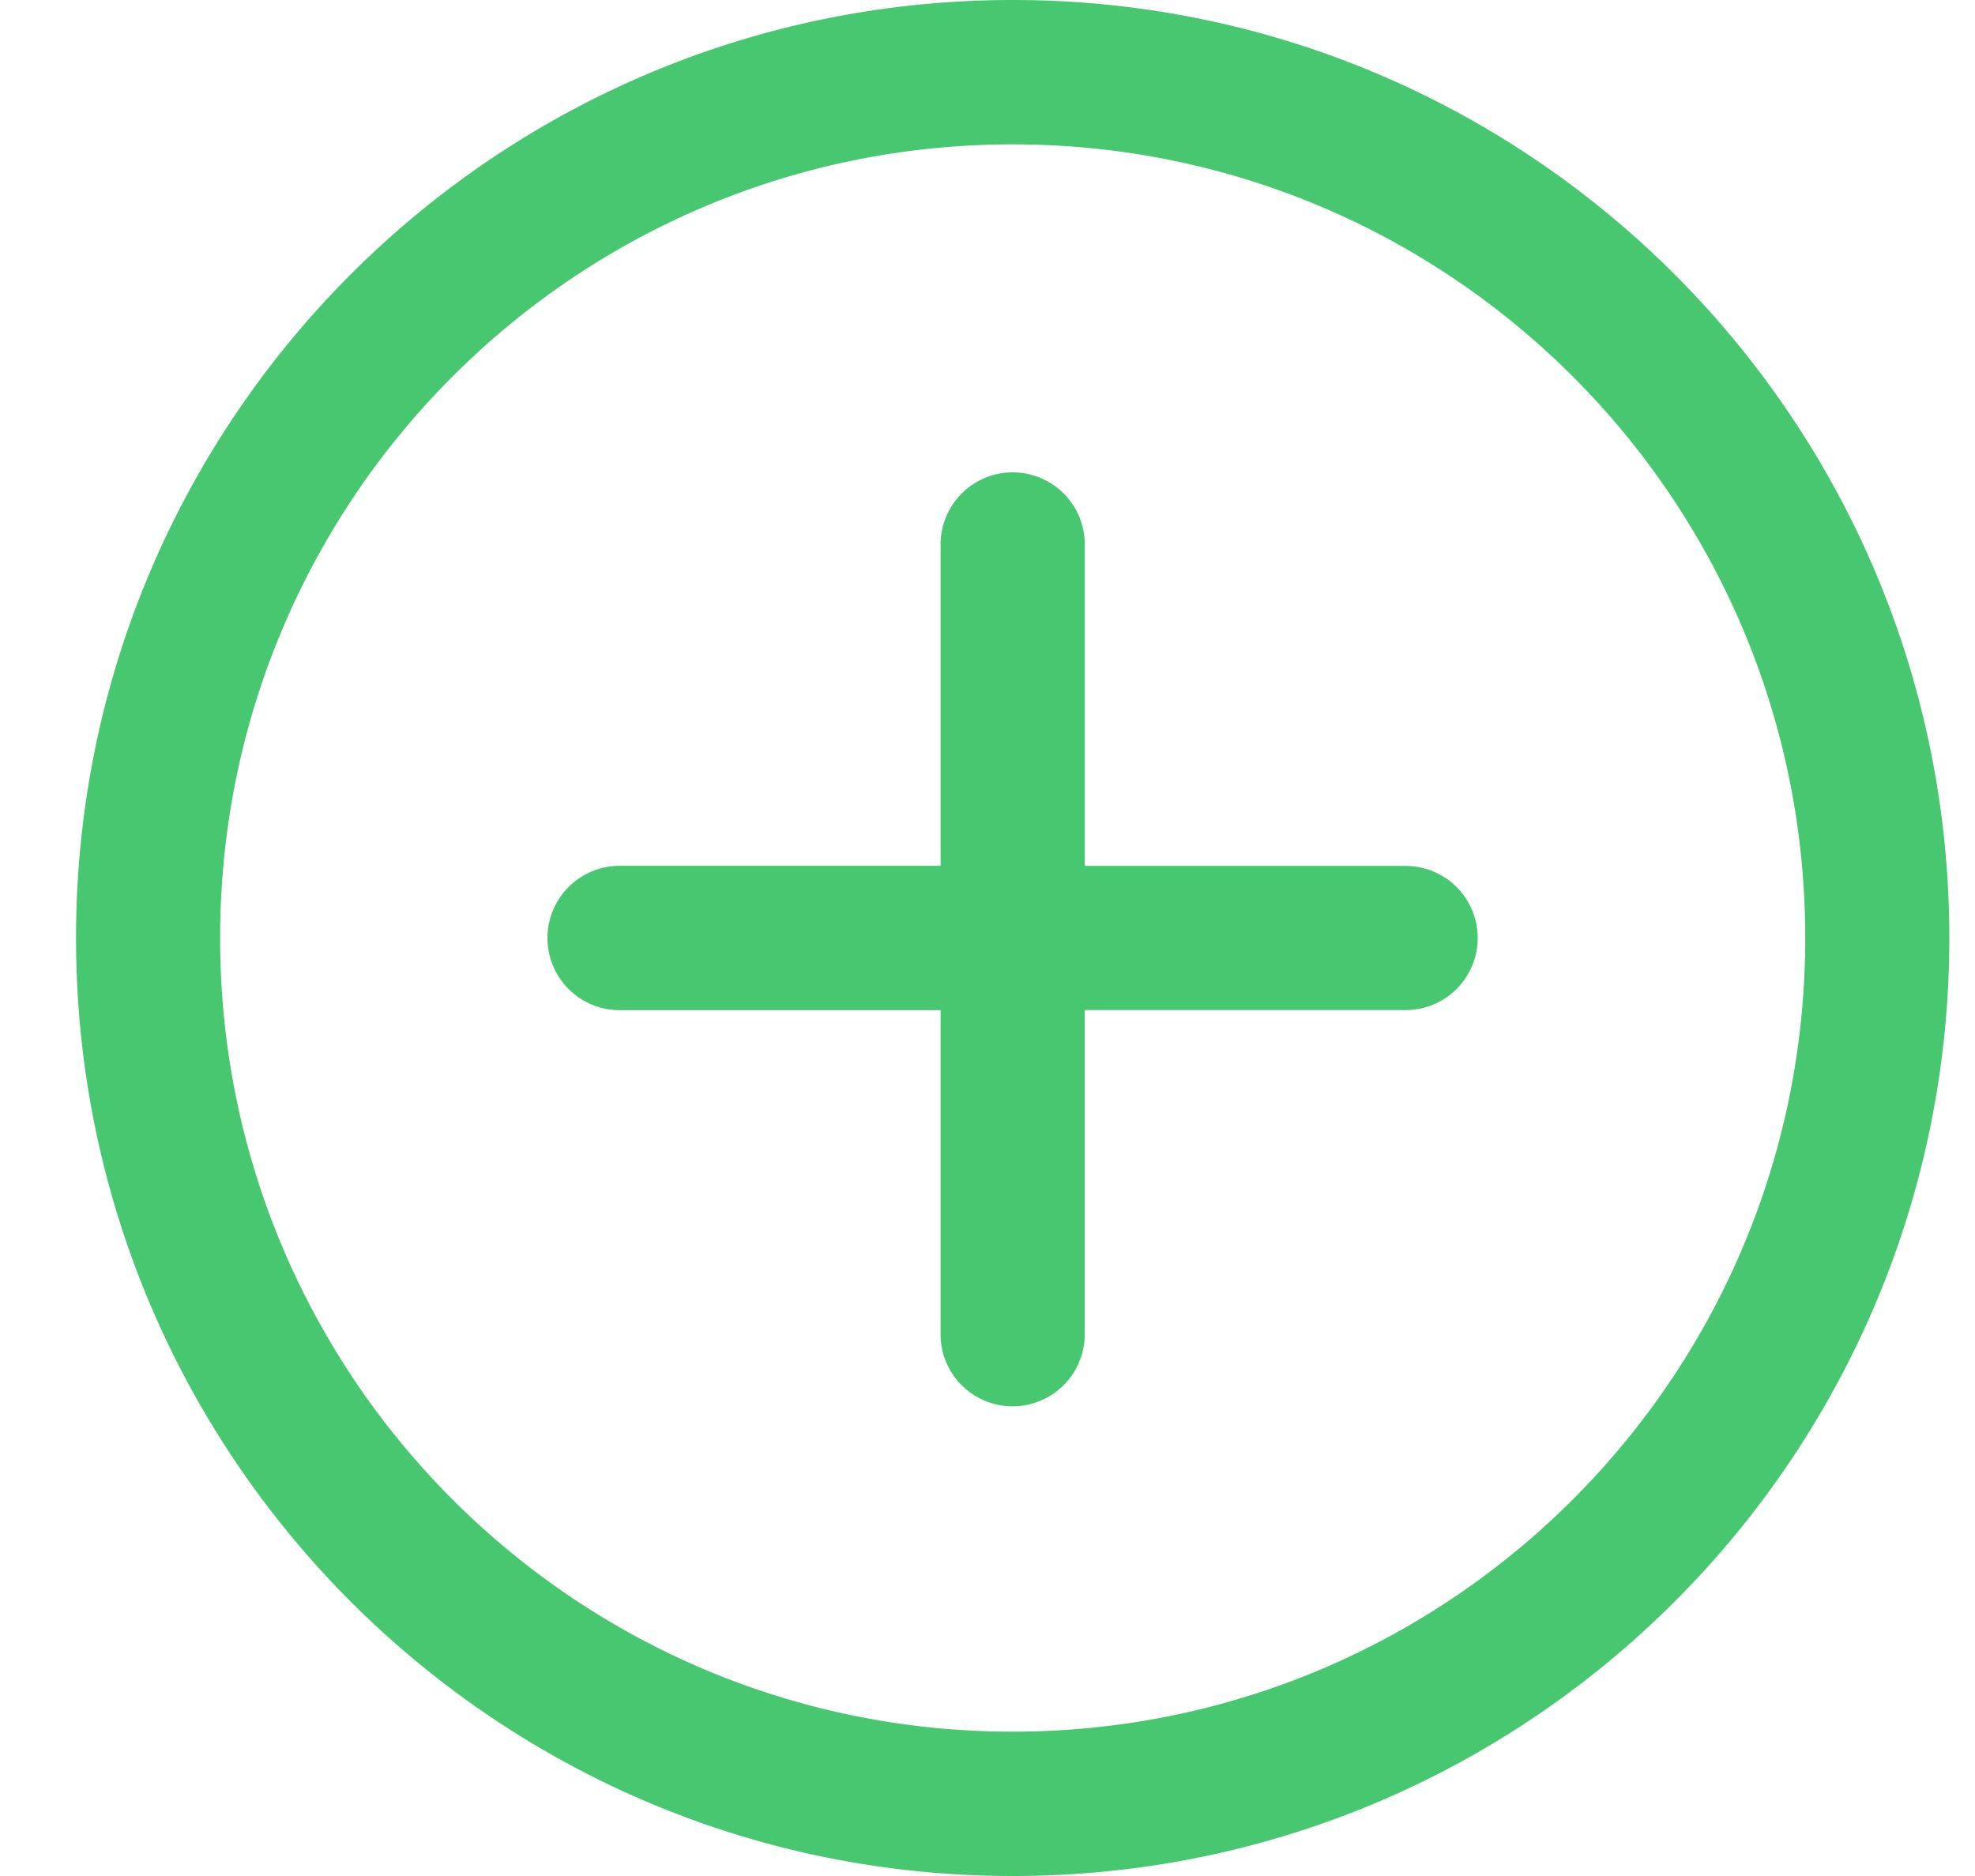<svg width="20" height="19" viewBox="0 0 20 19" fill="none" xmlns="http://www.w3.org/2000/svg"><path d="M10.984 8.77h3.25a.73.73 0 0 1 0 1.46h-3.25v3.256a.73.73 0 1 1-1.459 0v-3.255h-3.25a.73.73 0 0 1 0-1.462h3.25V5.514a.73.73 0 1 1 1.46 0v3.255zM10.254 19C5.017 19 .77 14.747.77 9.5S5.016 0 10.255 0c5.238 0 9.485 4.253 9.485 9.5S15.493 19 10.255 19zm0-1.462c4.433 0 8.027-3.598 8.027-8.038s-3.594-8.038-8.026-8.038c-4.433 0-8.026 3.598-8.026 8.038s3.593 8.038 8.026 8.038z" fill="#46C770"/></svg>